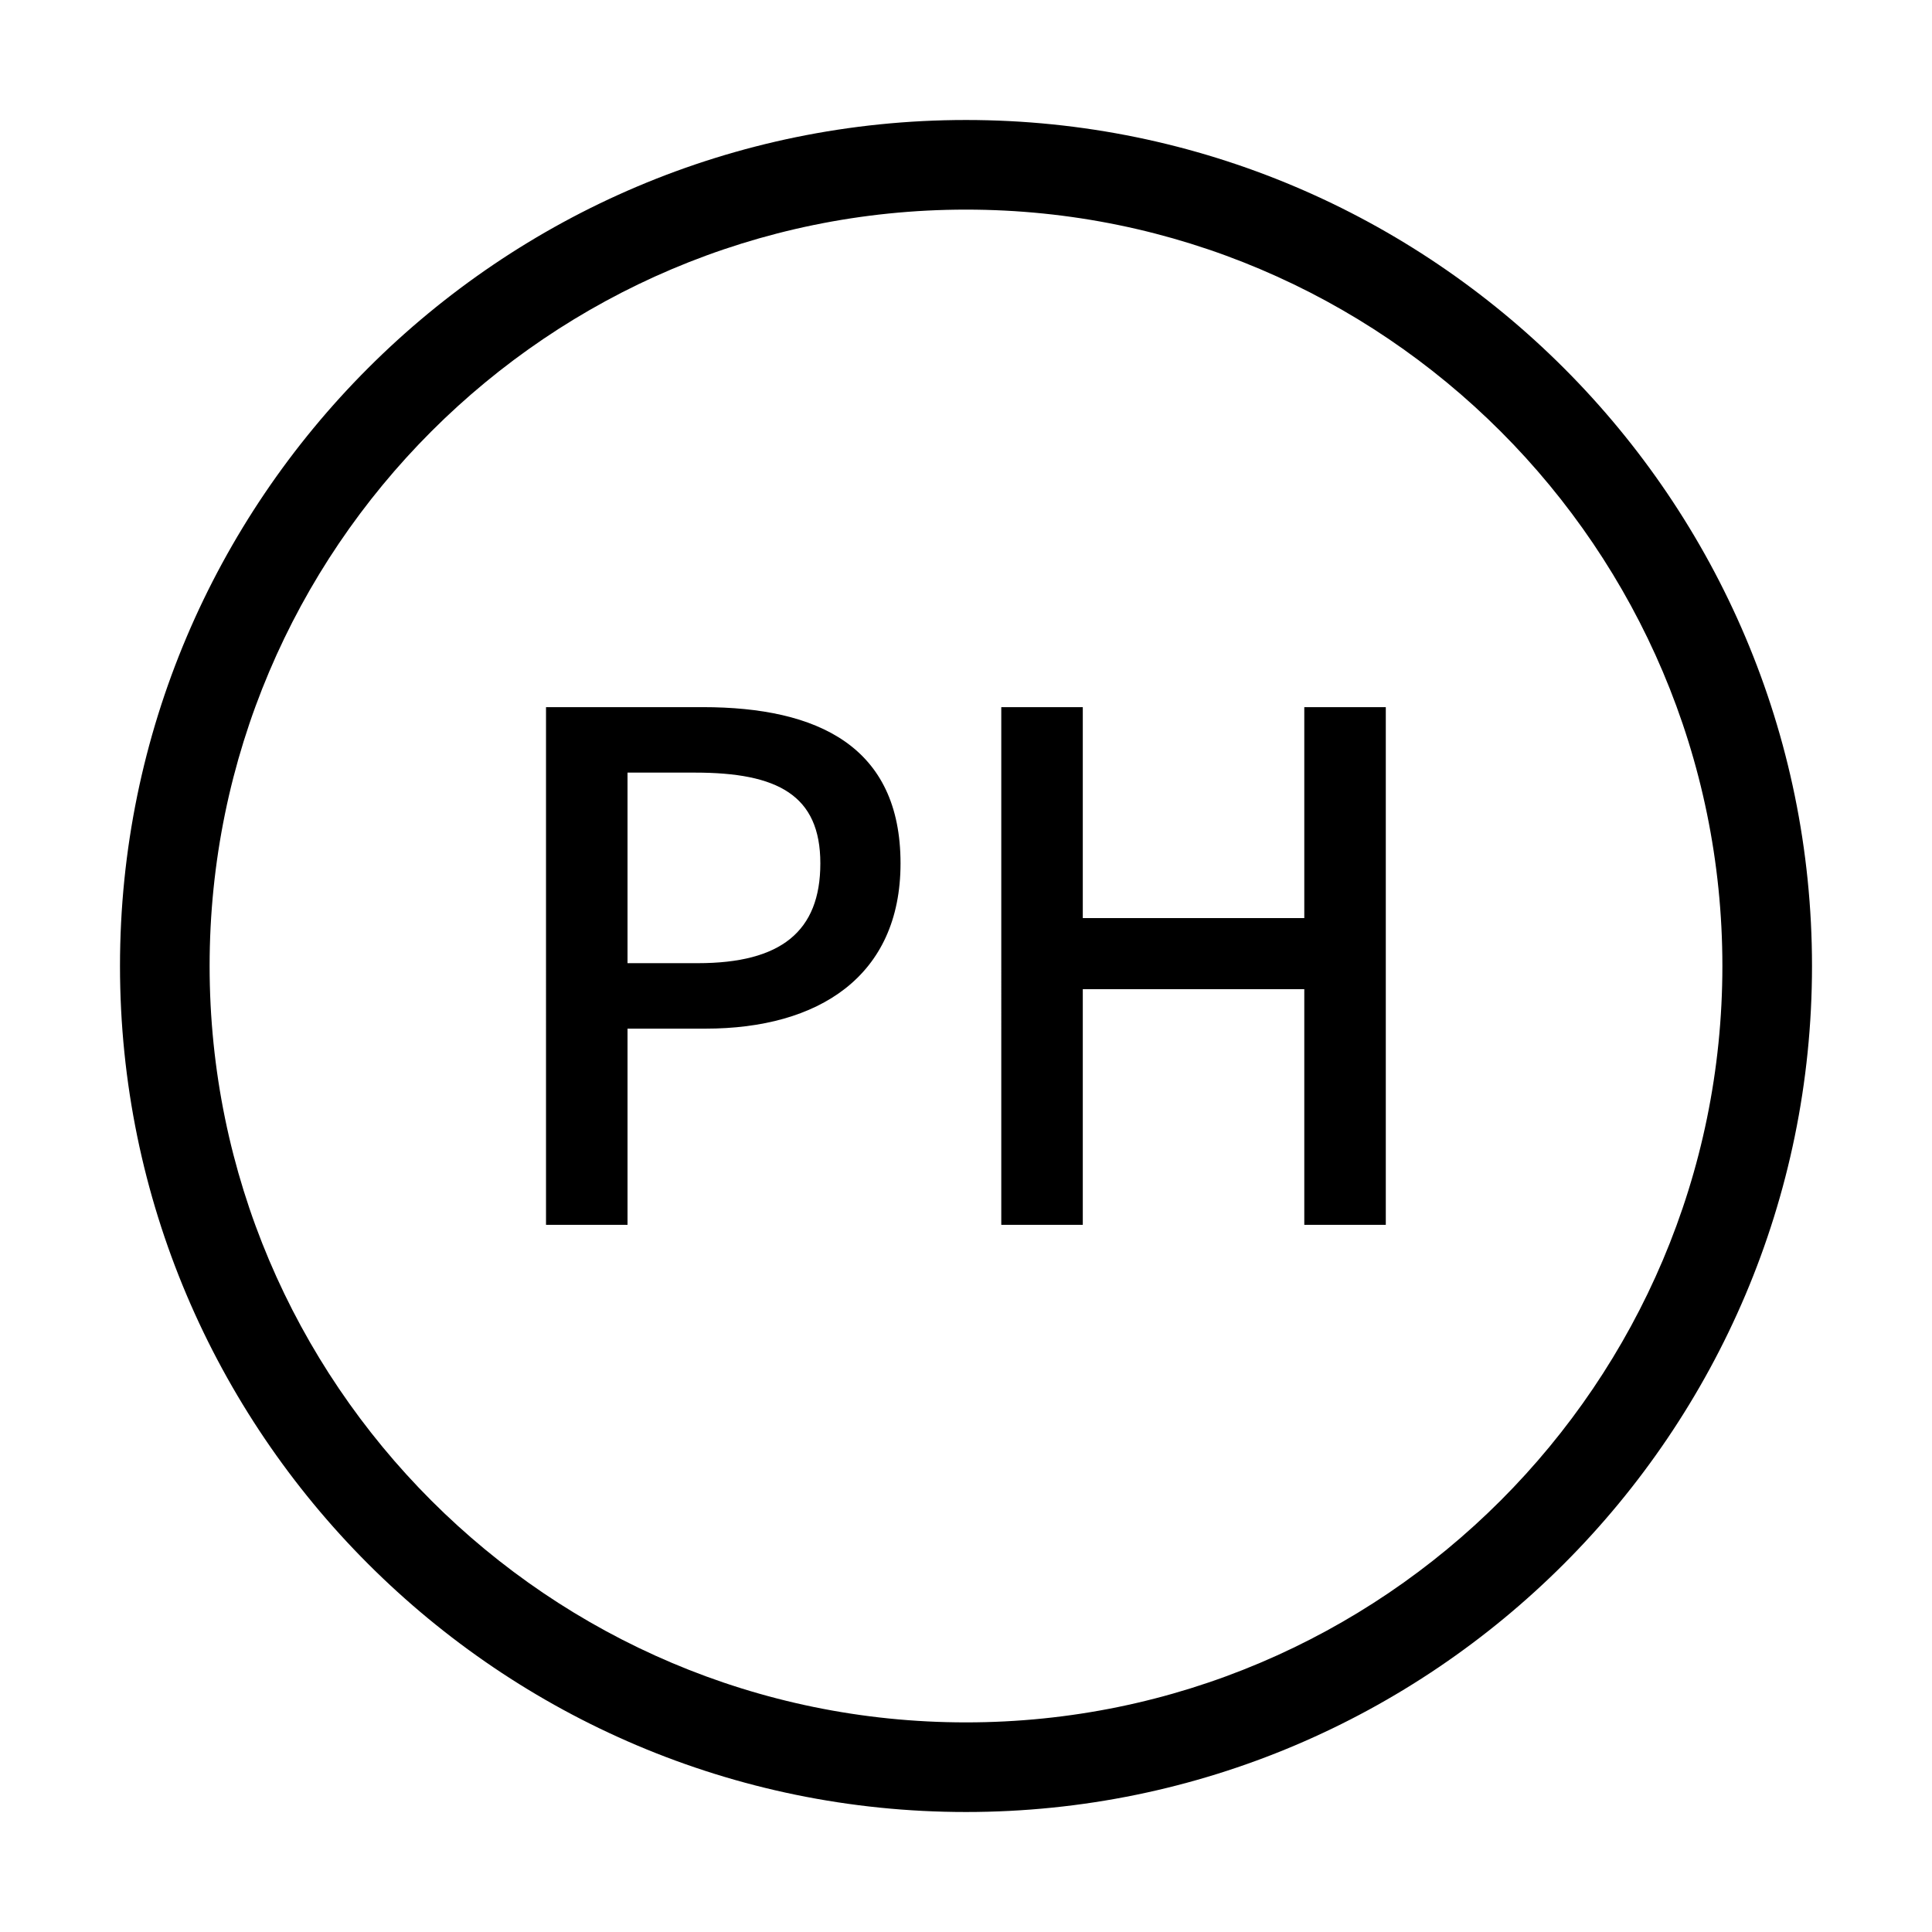 <?xml version="1.0" standalone="no"?><!DOCTYPE svg PUBLIC "-//W3C//DTD SVG 1.1//EN" "http://www.w3.org/Graphics/SVG/1.1/DTD/svg11.dtd"><svg t="1542072230177" class="icon" style="" viewBox="0 0 1024 1024" version="1.1" xmlns="http://www.w3.org/2000/svg" p-id="1350" xmlns:xlink="http://www.w3.org/1999/xlink" width="200" height="200"><defs><style type="text/css"></style></defs><path d="M512 960.4C264.8 960.4 63.6 759.2 63.6 512S264.8 63.6 512 63.6 960.4 264.8 960.4 512 759.2 960.4 512 960.4z m0-849.3c-221.1 0-400.9 179.8-400.9 400.9 0 221.1 179.8 400.9 400.9 400.9 221.1 0 400.9-179.9 400.9-400.9 0-221.1-179.8-400.9-400.9-400.9z" p-id="1351"></path><path d="M289.4 374.8h83.1c61.1 0 104.8 20.9 104.8 82.8 0 60-43.6 87.6-103.3 87.6h-41.4v104h-43.2V374.8z m80.5 135.7c44 0 64.9-16.8 64.9-52.9 0-36.2-22.7-48.1-66.4-48.1h-35.8v101h37.3zM530.7 374.8h43.2v111.8h117.4V374.8h43.2v274.4h-43.2V524.3H573.9v124.9h-43.2V374.8z" p-id="1352"></path></svg>